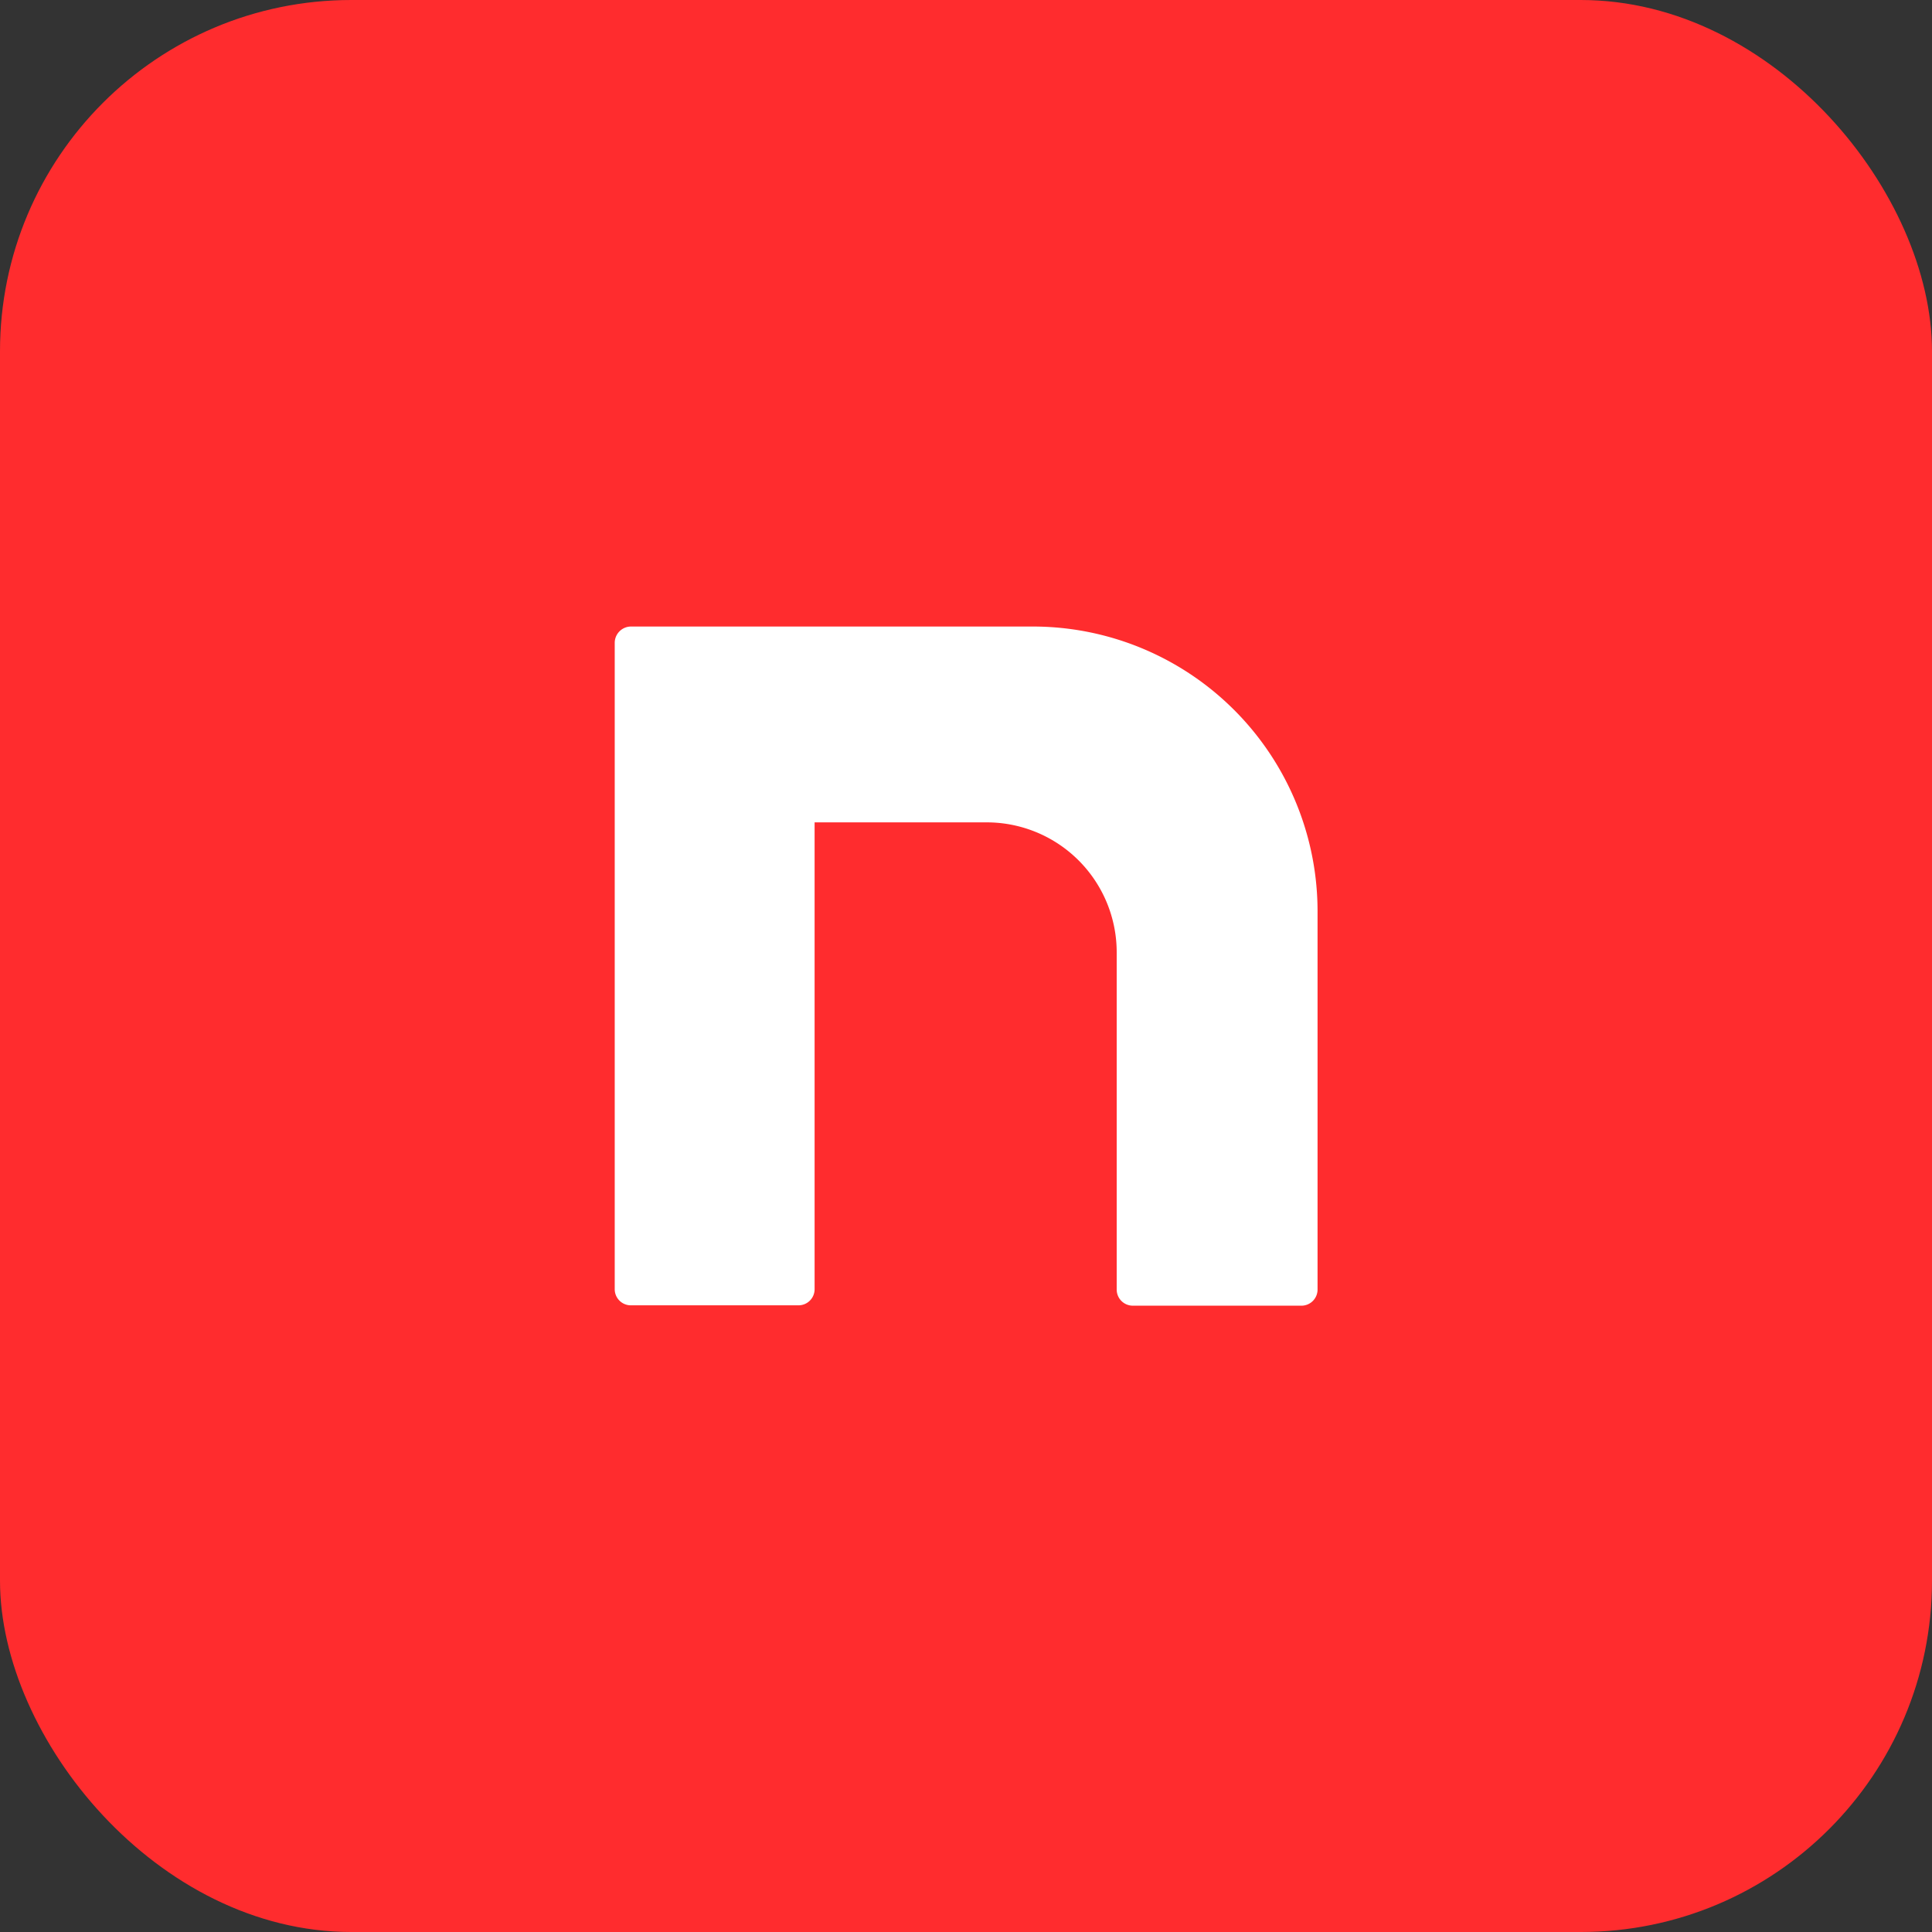<svg xmlns="http://www.w3.org/2000/svg" width="55" height="55" viewBox="0 0 55 55">
    <rect x="0" y="0" width="55" height="55" fill="#333333" stroke="none"/>
    <g transform="translate(-1084 -736)">
        <rect data-name="사각형 2895" width="55" height="55" rx="10" transform="translate(1084 736)" style="fill:#ff2c2e"/>
        <path data-name="패스 3613" d="M265.908 220.872h-11.427a.465.465 0 0 0-.465.465v18.4a.459.459 0 0 0 .459.459h4.772a.459.459 0 0 0 .459-.459v-13.29h4.9a3.7 3.7 0 0 1 3.7 3.7v9.6a.459.459 0 0 0 .459.459h4.8a.459.459 0 0 0 .459-.459V228.98a8.108 8.108 0 0 0-8.116-8.108z" transform="translate(847.484 532.964)" style="fill:#fff"/>
    </g>
</svg>
